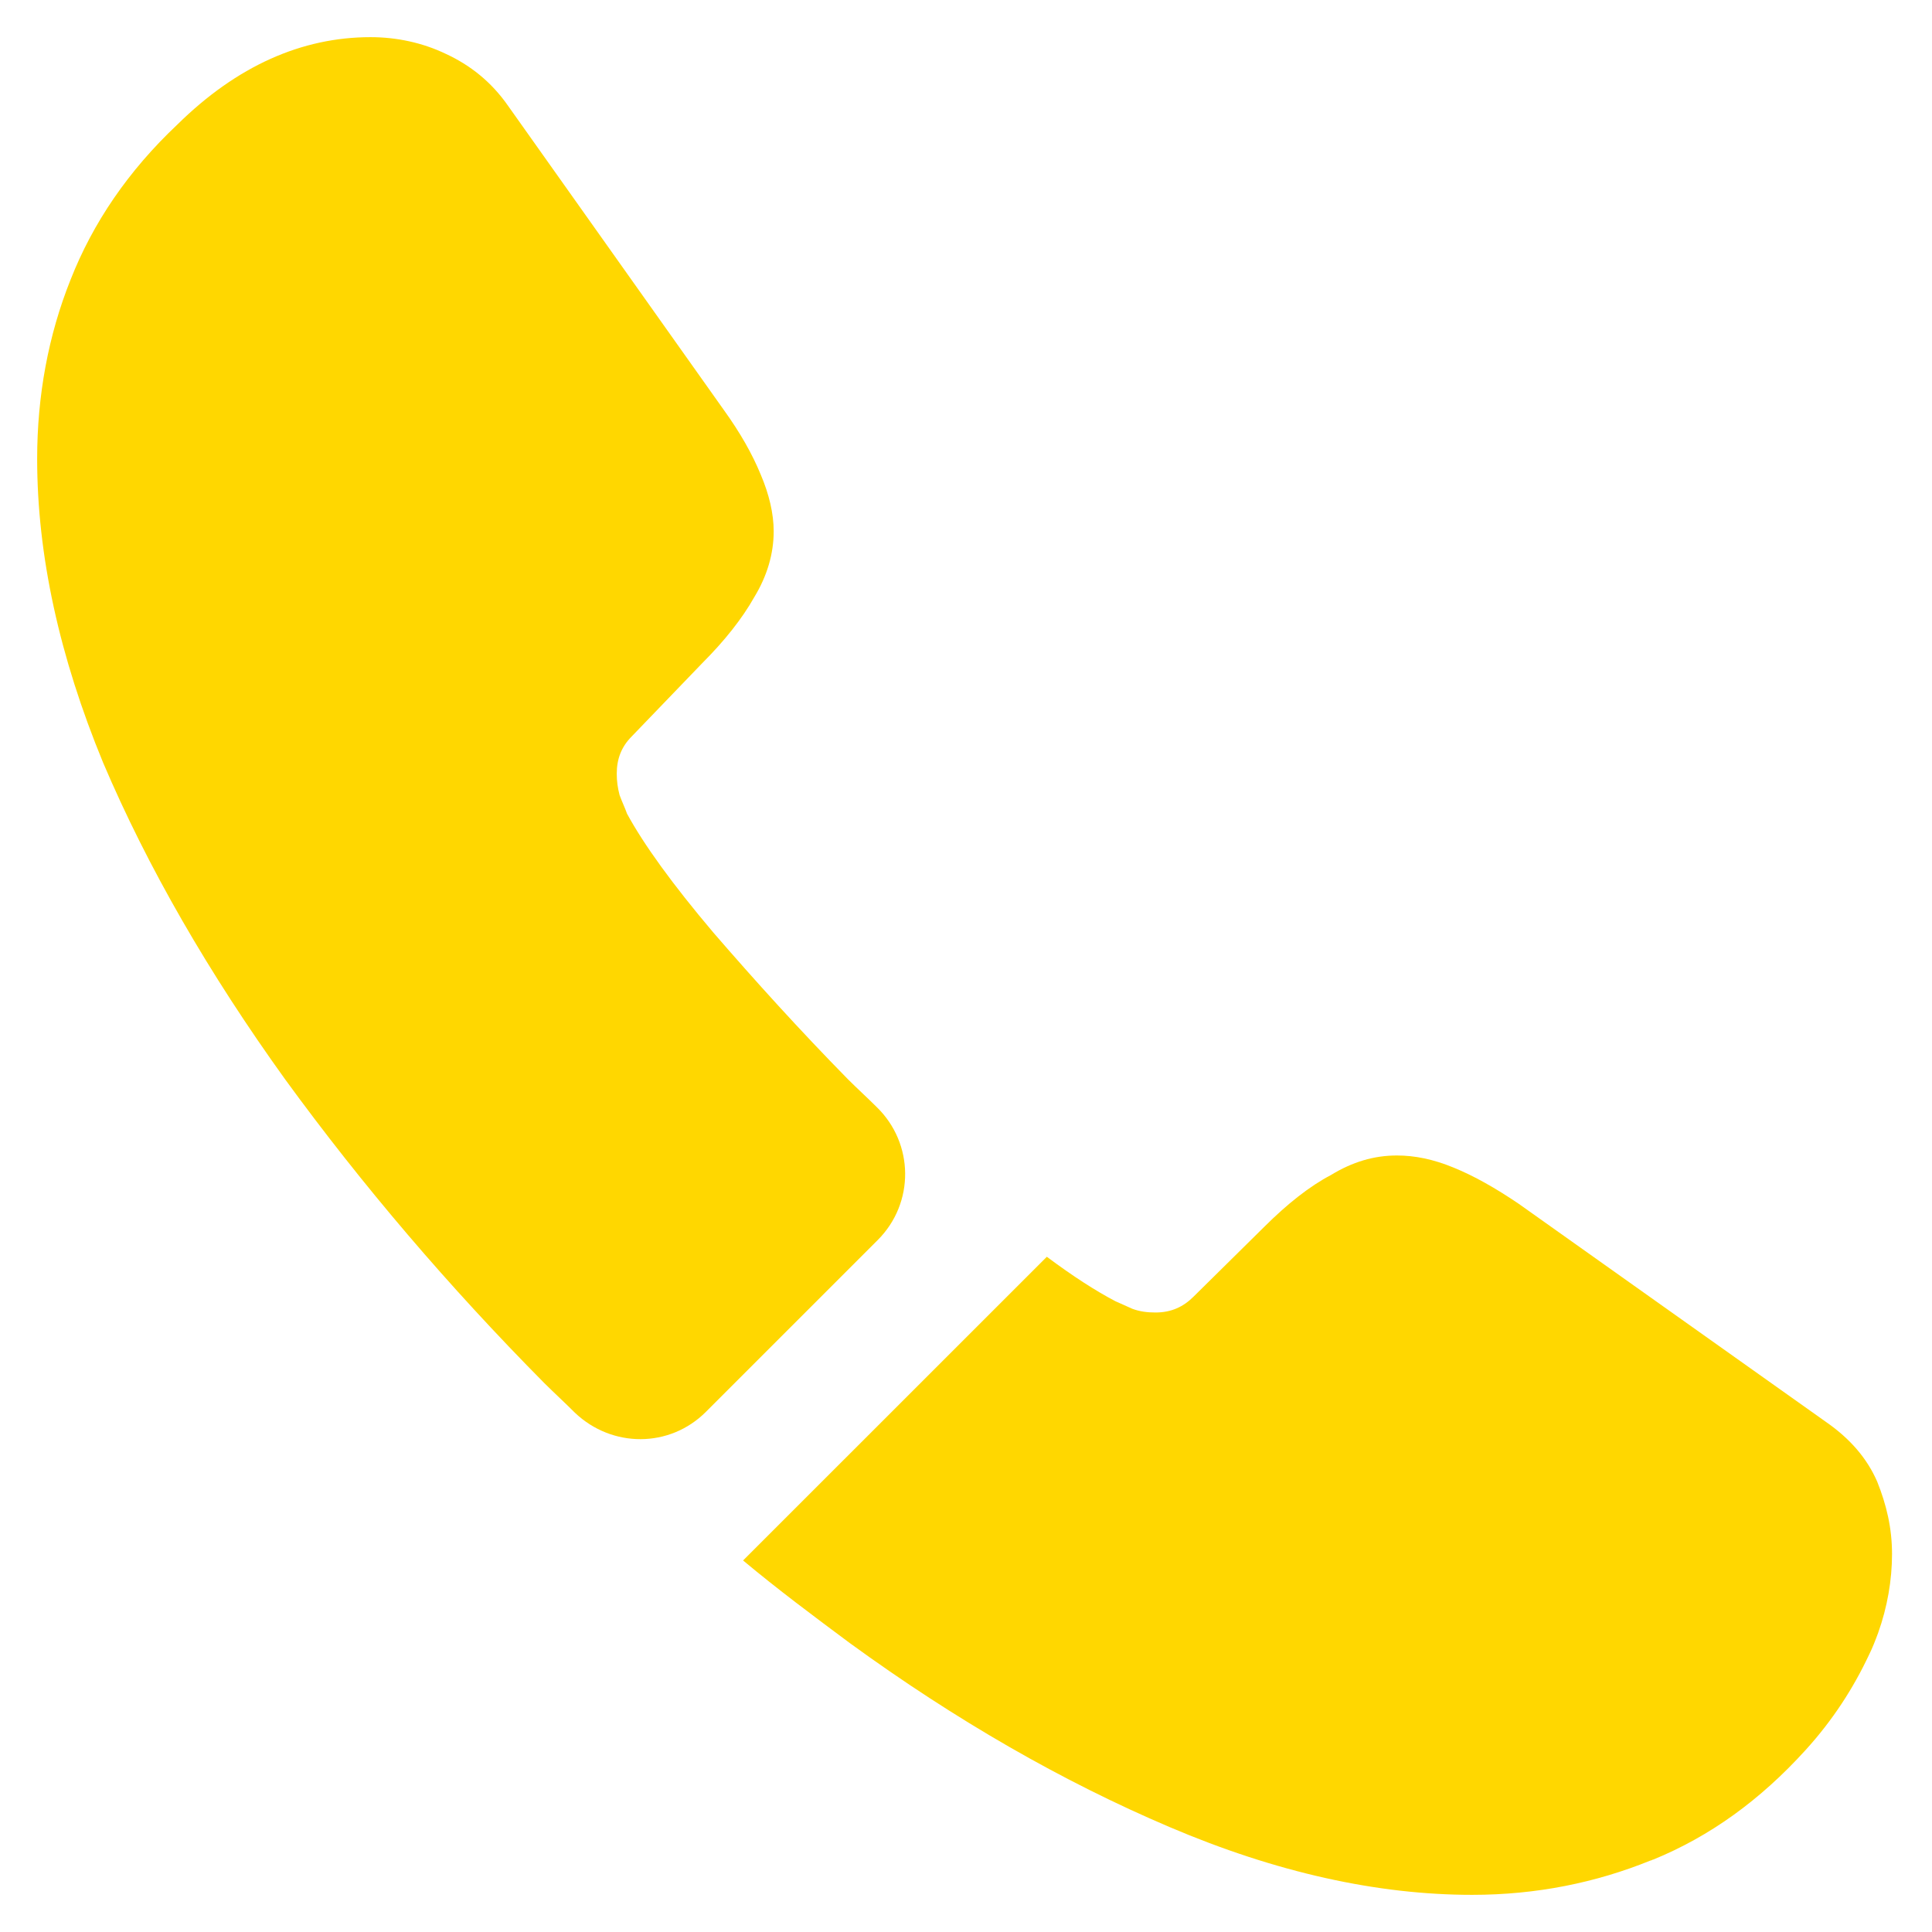 <svg width="26" height="26" viewBox="0 0 26 26" fill="none" xmlns="http://www.w3.org/2000/svg">
<path d="M11.812 16.688L9.5 19C9.012 19.488 8.238 19.488 7.737 19.012C7.6 18.875 7.463 18.75 7.325 18.613C6.037 17.312 4.875 15.95 3.837 14.525C2.812 13.1 1.988 11.675 1.387 10.262C0.8 8.838 0.5 7.475 0.5 6.175C0.5 5.325 0.65 4.513 0.95 3.763C1.25 3 1.725 2.3 2.388 1.675C3.188 0.887 4.062 0.5 4.987 0.5C5.338 0.5 5.688 0.575 6 0.725C6.325 0.875 6.612 1.1 6.838 1.425L9.738 5.513C9.963 5.825 10.125 6.112 10.238 6.388C10.35 6.65 10.412 6.912 10.412 7.15C10.412 7.45 10.325 7.75 10.15 8.037C9.988 8.325 9.75 8.625 9.45 8.925L8.5 9.912C8.363 10.05 8.3 10.213 8.3 10.412C8.3 10.512 8.312 10.6 8.338 10.7C8.375 10.8 8.412 10.875 8.438 10.95C8.662 11.363 9.05 11.9 9.6 12.55C10.162 13.2 10.762 13.863 11.412 14.525C11.537 14.65 11.675 14.775 11.8 14.9C12.3 15.387 12.312 16.188 11.812 16.688Z" fill="#FFD700"/>
<path d="M25.462 20.913C25.462 21.262 25.4 21.625 25.275 21.975C25.238 22.075 25.2 22.175 25.15 22.275C24.938 22.725 24.663 23.15 24.3 23.55C23.688 24.225 23.012 24.713 22.25 25.025C22.238 25.025 22.225 25.038 22.212 25.038C21.475 25.337 20.675 25.5 19.812 25.5C18.538 25.5 17.175 25.2 15.738 24.587C14.3 23.975 12.863 23.15 11.438 22.113C10.95 21.75 10.463 21.387 10 21L14.088 16.913C14.438 17.175 14.75 17.375 15.012 17.512C15.075 17.538 15.15 17.575 15.238 17.613C15.338 17.65 15.438 17.663 15.55 17.663C15.762 17.663 15.925 17.587 16.062 17.45L17.012 16.512C17.325 16.2 17.625 15.963 17.913 15.812C18.2 15.637 18.488 15.55 18.8 15.55C19.038 15.55 19.288 15.6 19.562 15.713C19.837 15.825 20.125 15.988 20.438 16.2L24.575 19.137C24.9 19.363 25.125 19.625 25.262 19.938C25.387 20.25 25.462 20.562 25.462 20.913Z" fill="#FFD700"/>
</svg>
